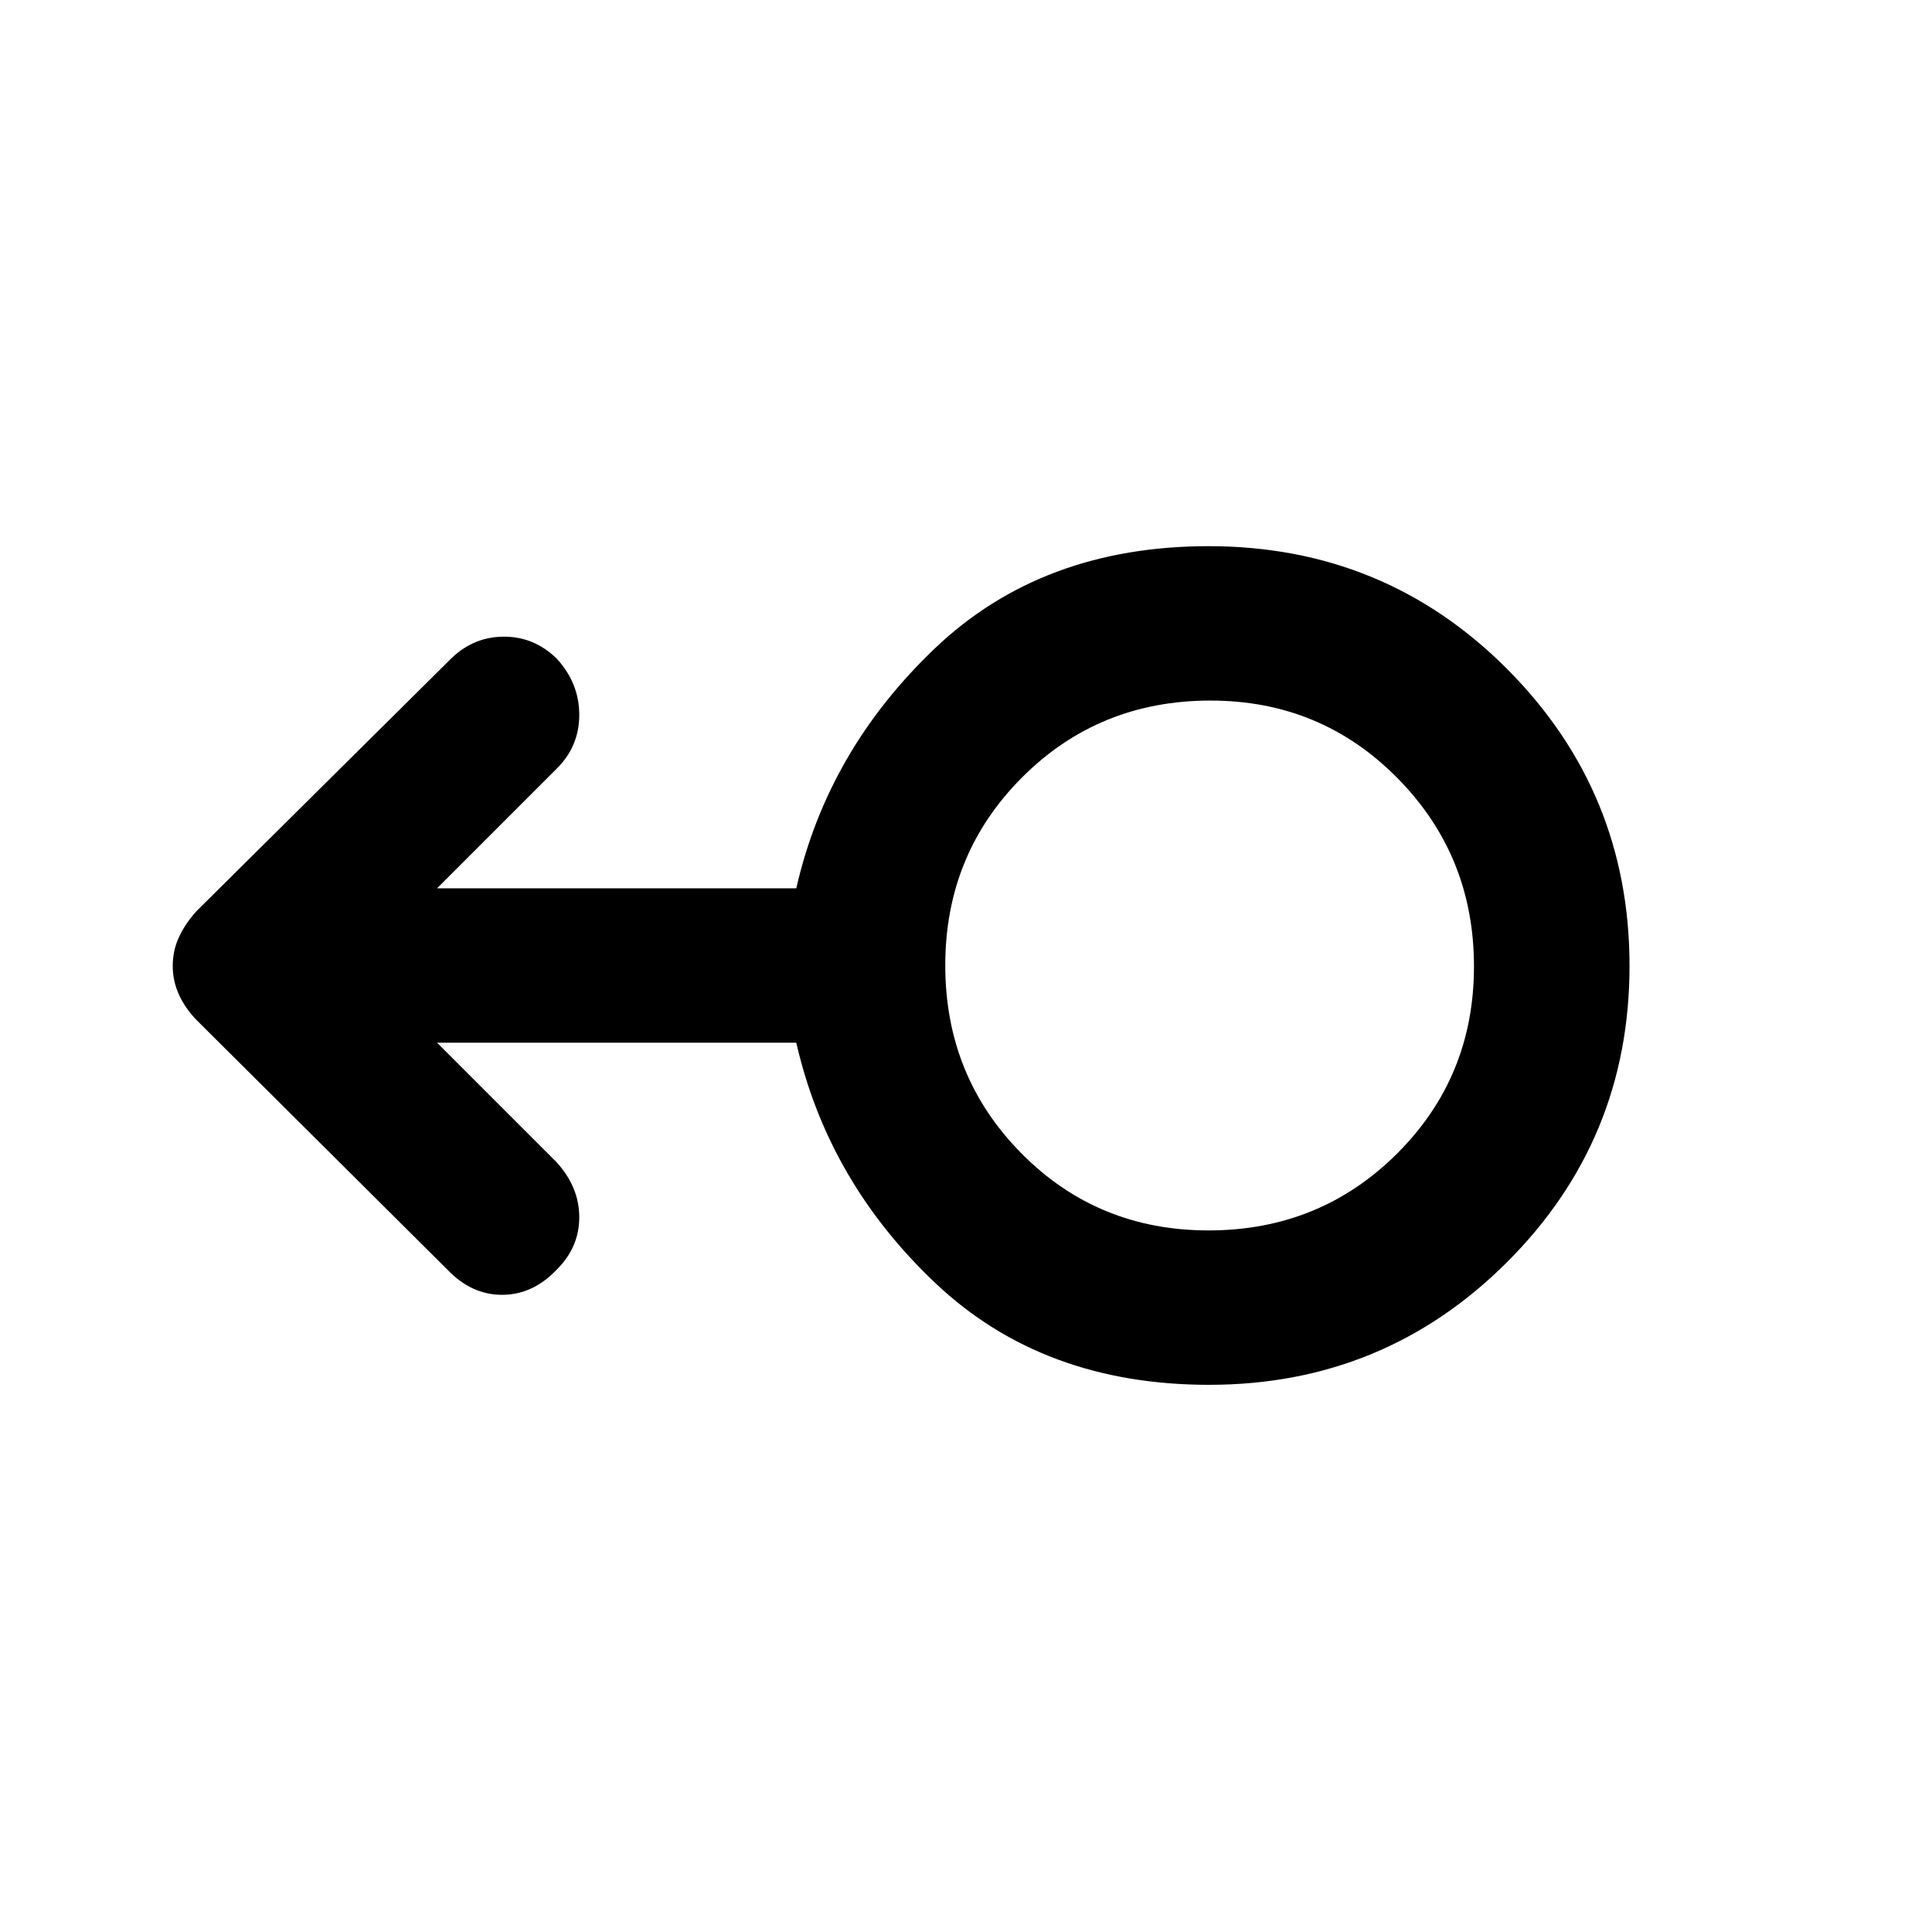 <svg xmlns="http://www.w3.org/2000/svg" height="48" viewBox="0 -960 960 960" width="48"><path d="M600.78-271.89q-82.56 0-135.95-50.5-53.4-50.5-69.16-119.5H217.18l59.32 59.32q11.33 12.4 11.33 27.42 0 15.02-11.33 26.15-11.83 12.39-27.03 12.39-15.21 0-27.12-12.47L97.74-453.07q-5.63-5.77-8.77-12.6-3.14-6.83-3.14-14.43t3.12-14.3q3.12-6.7 8.7-12.88l125.19-124.17q11.42-11.94 26.92-12.19 15.5-.25 26.9 10.94 11.17 12.19 11.17 27.91 0 15.73-11.33 26.86l-59.32 59.32h178.49q15.61-68.5 68.9-119.25 53.29-50.75 135.97-50.75 87.5 0 148.33 61.02 60.83 61.01 60.83 147.53 0 86.52-60.98 147.34-60.98 60.83-147.94 60.83Zm-.27-76.72q55.34 0 93.62-38.11 38.28-38.1 38.28-93.1 0-55.01-38.02-93.54-38.02-38.53-92.9-38.53-55.51 0-93.65 38.21-38.14 38.21-38.14 93.36t37.85 93.43q37.85 38.28 92.96 38.28Zm.51-131.39Z"/></svg>
